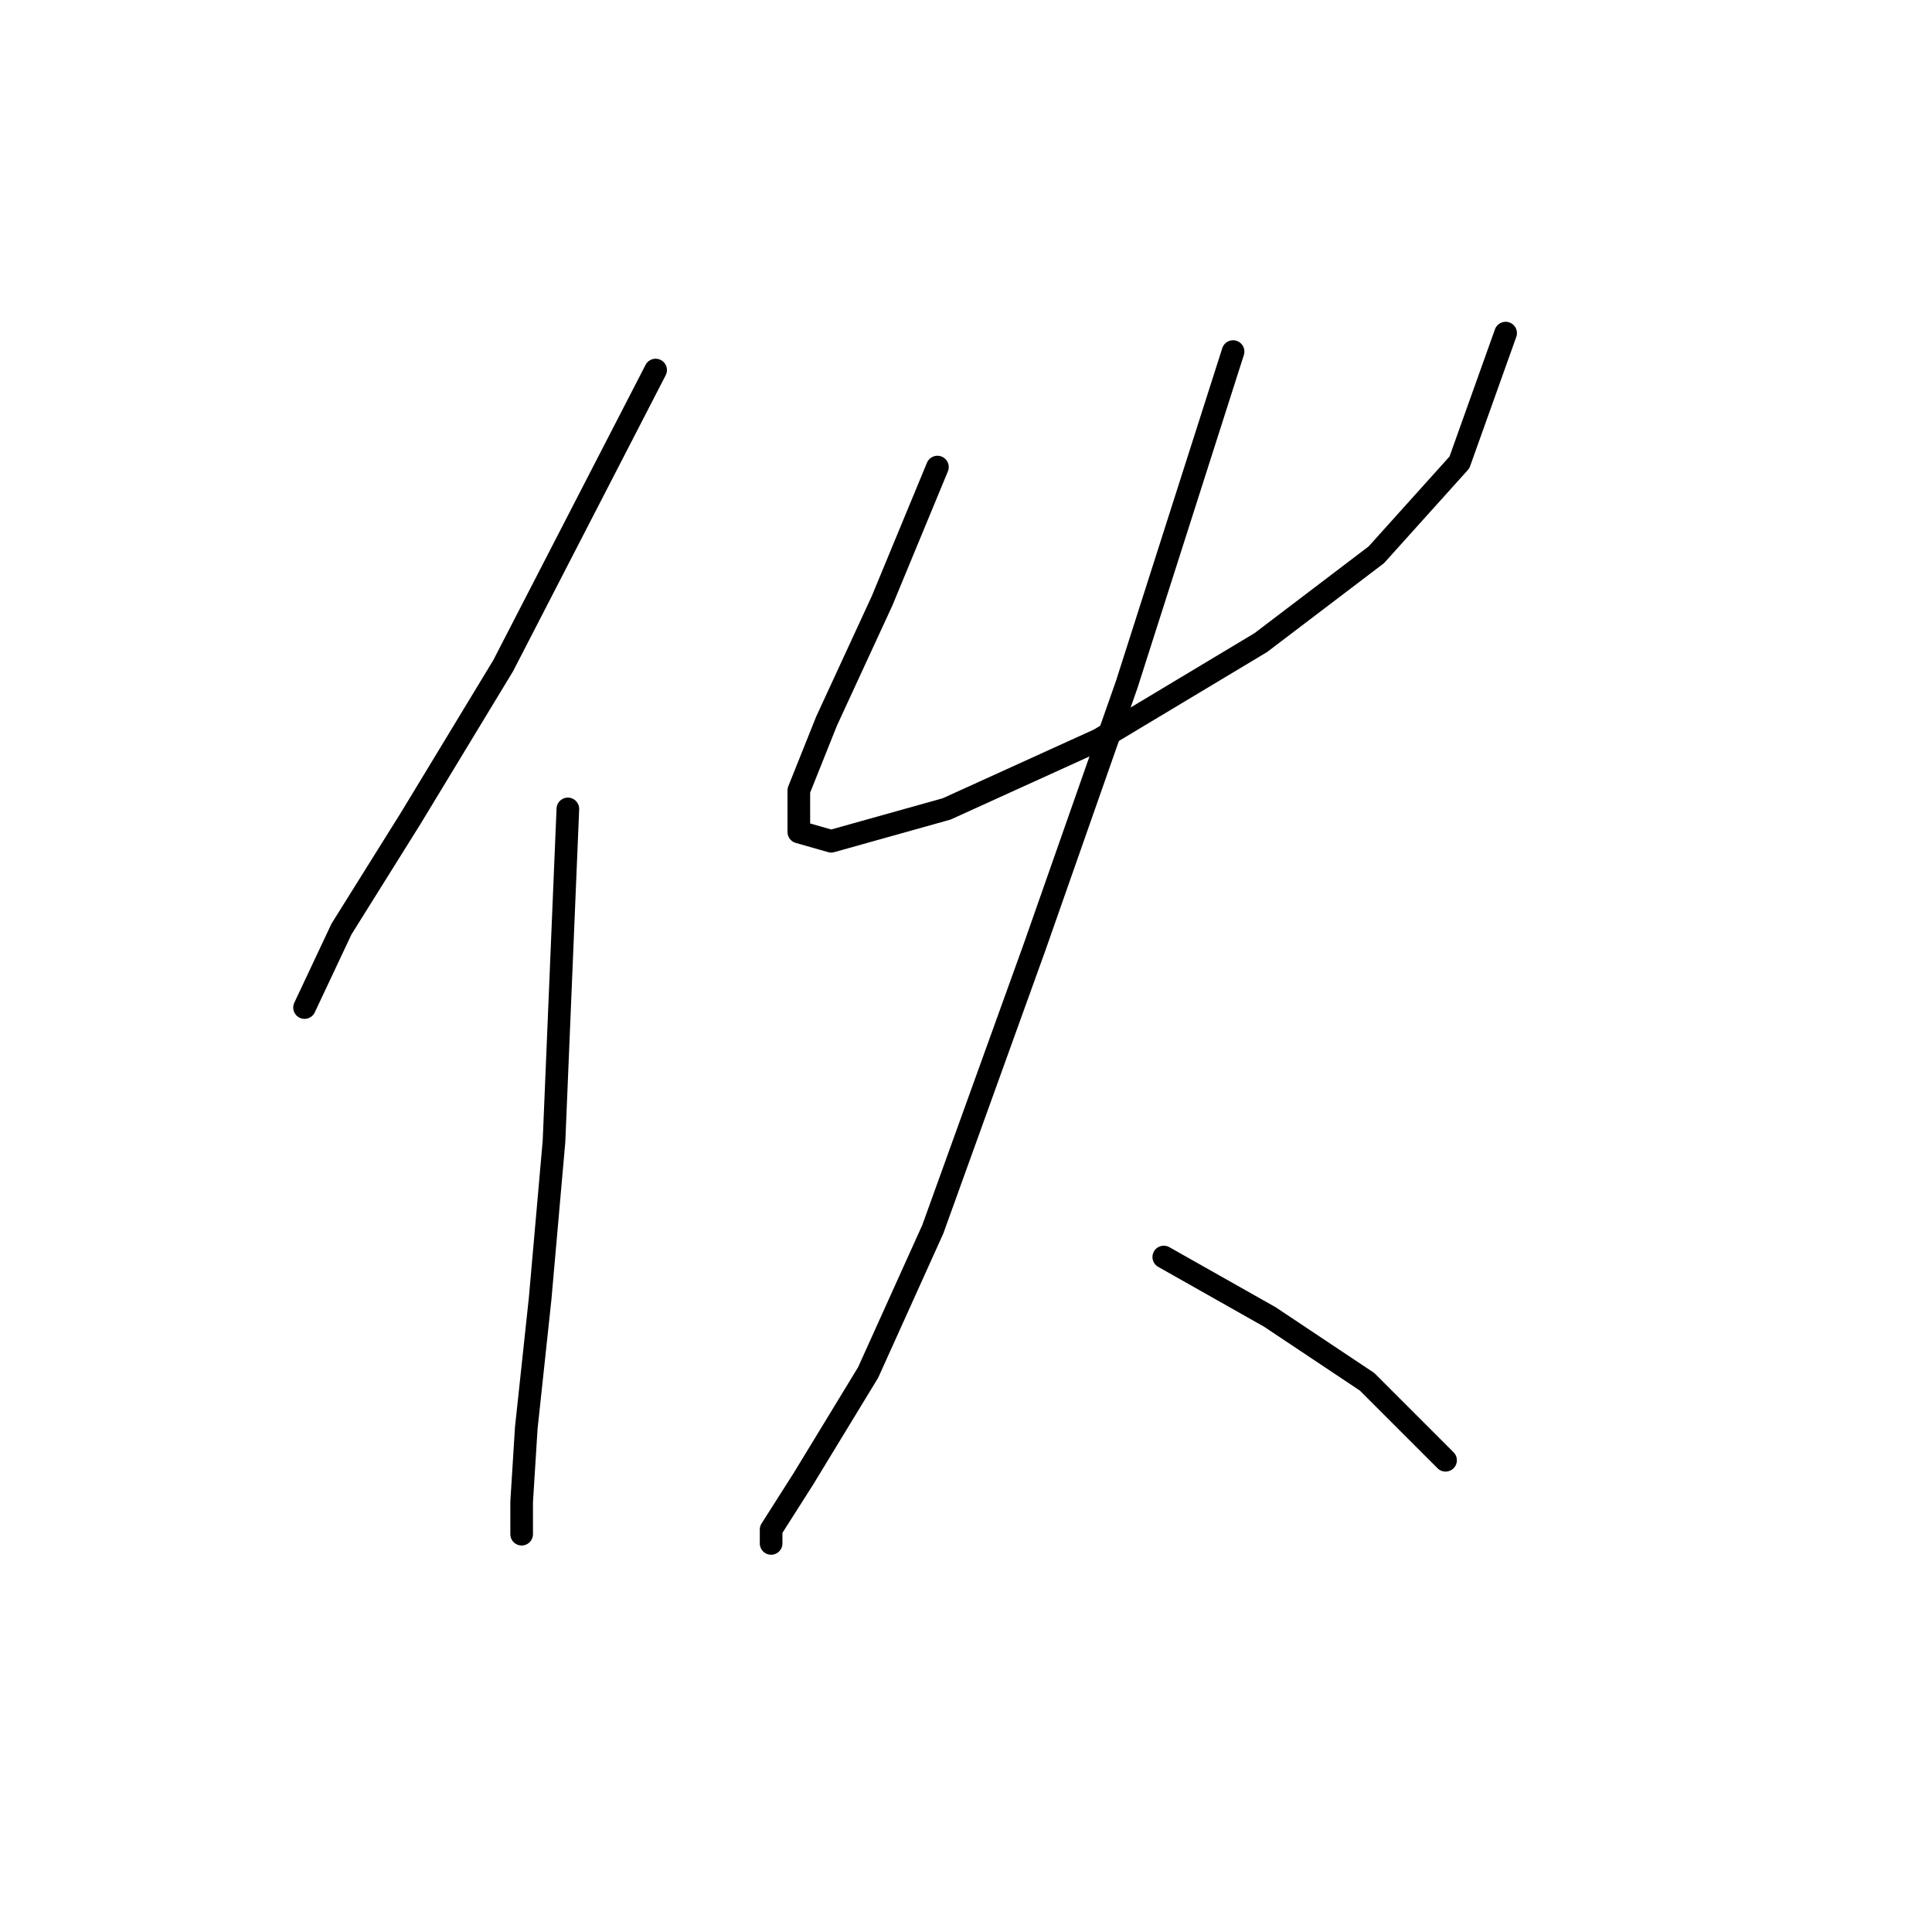 <?xml version="1.0" standalone="no"?>
    <svg width="256" height="256" xmlns="http://www.w3.org/2000/svg" version="1.1">
    <polyline stroke="black" stroke-width="3" stroke-linecap="round" fill="transparent" stroke-linejoin="round" points="86.874 49.035 66.674 88.21 54.432 108.41 45.25 123.1 40.353 133.506 40.353 133.506 " />
        <polyline stroke="black" stroke-width="3" stroke-linecap="round" fill="transparent" stroke-linejoin="round" points="75.244 107.186 73.407 151.258 71.571 172.07 69.735 189.209 69.122 199.003 69.122 203.287 69.122 203.287 " />
        <polyline stroke="black" stroke-width="3" stroke-linecap="round" fill="transparent" stroke-linejoin="round" points="124.213 61.889 116.867 79.64 109.522 95.555 105.849 104.737 105.849 110.246 110.134 111.47 125.437 107.186 145.637 98.004 167.061 85.149 182.363 73.519 193.381 61.277 199.503 44.138 199.503 44.138 " />
        <polyline stroke="black" stroke-width="3" stroke-linecap="round" fill="transparent" stroke-linejoin="round" points="163.388 46.586 149.309 90.658 137.067 125.549 123.6 162.888 115.031 181.863 106.461 195.942 102.177 202.675 102.177 204.512 102.177 204.512 " />
        <polyline stroke="black" stroke-width="3" stroke-linecap="round" fill="transparent" stroke-linejoin="round" points="154.206 166.561 168.285 174.518 181.139 183.088 191.545 193.494 191.545 193.494 " />
        </svg>